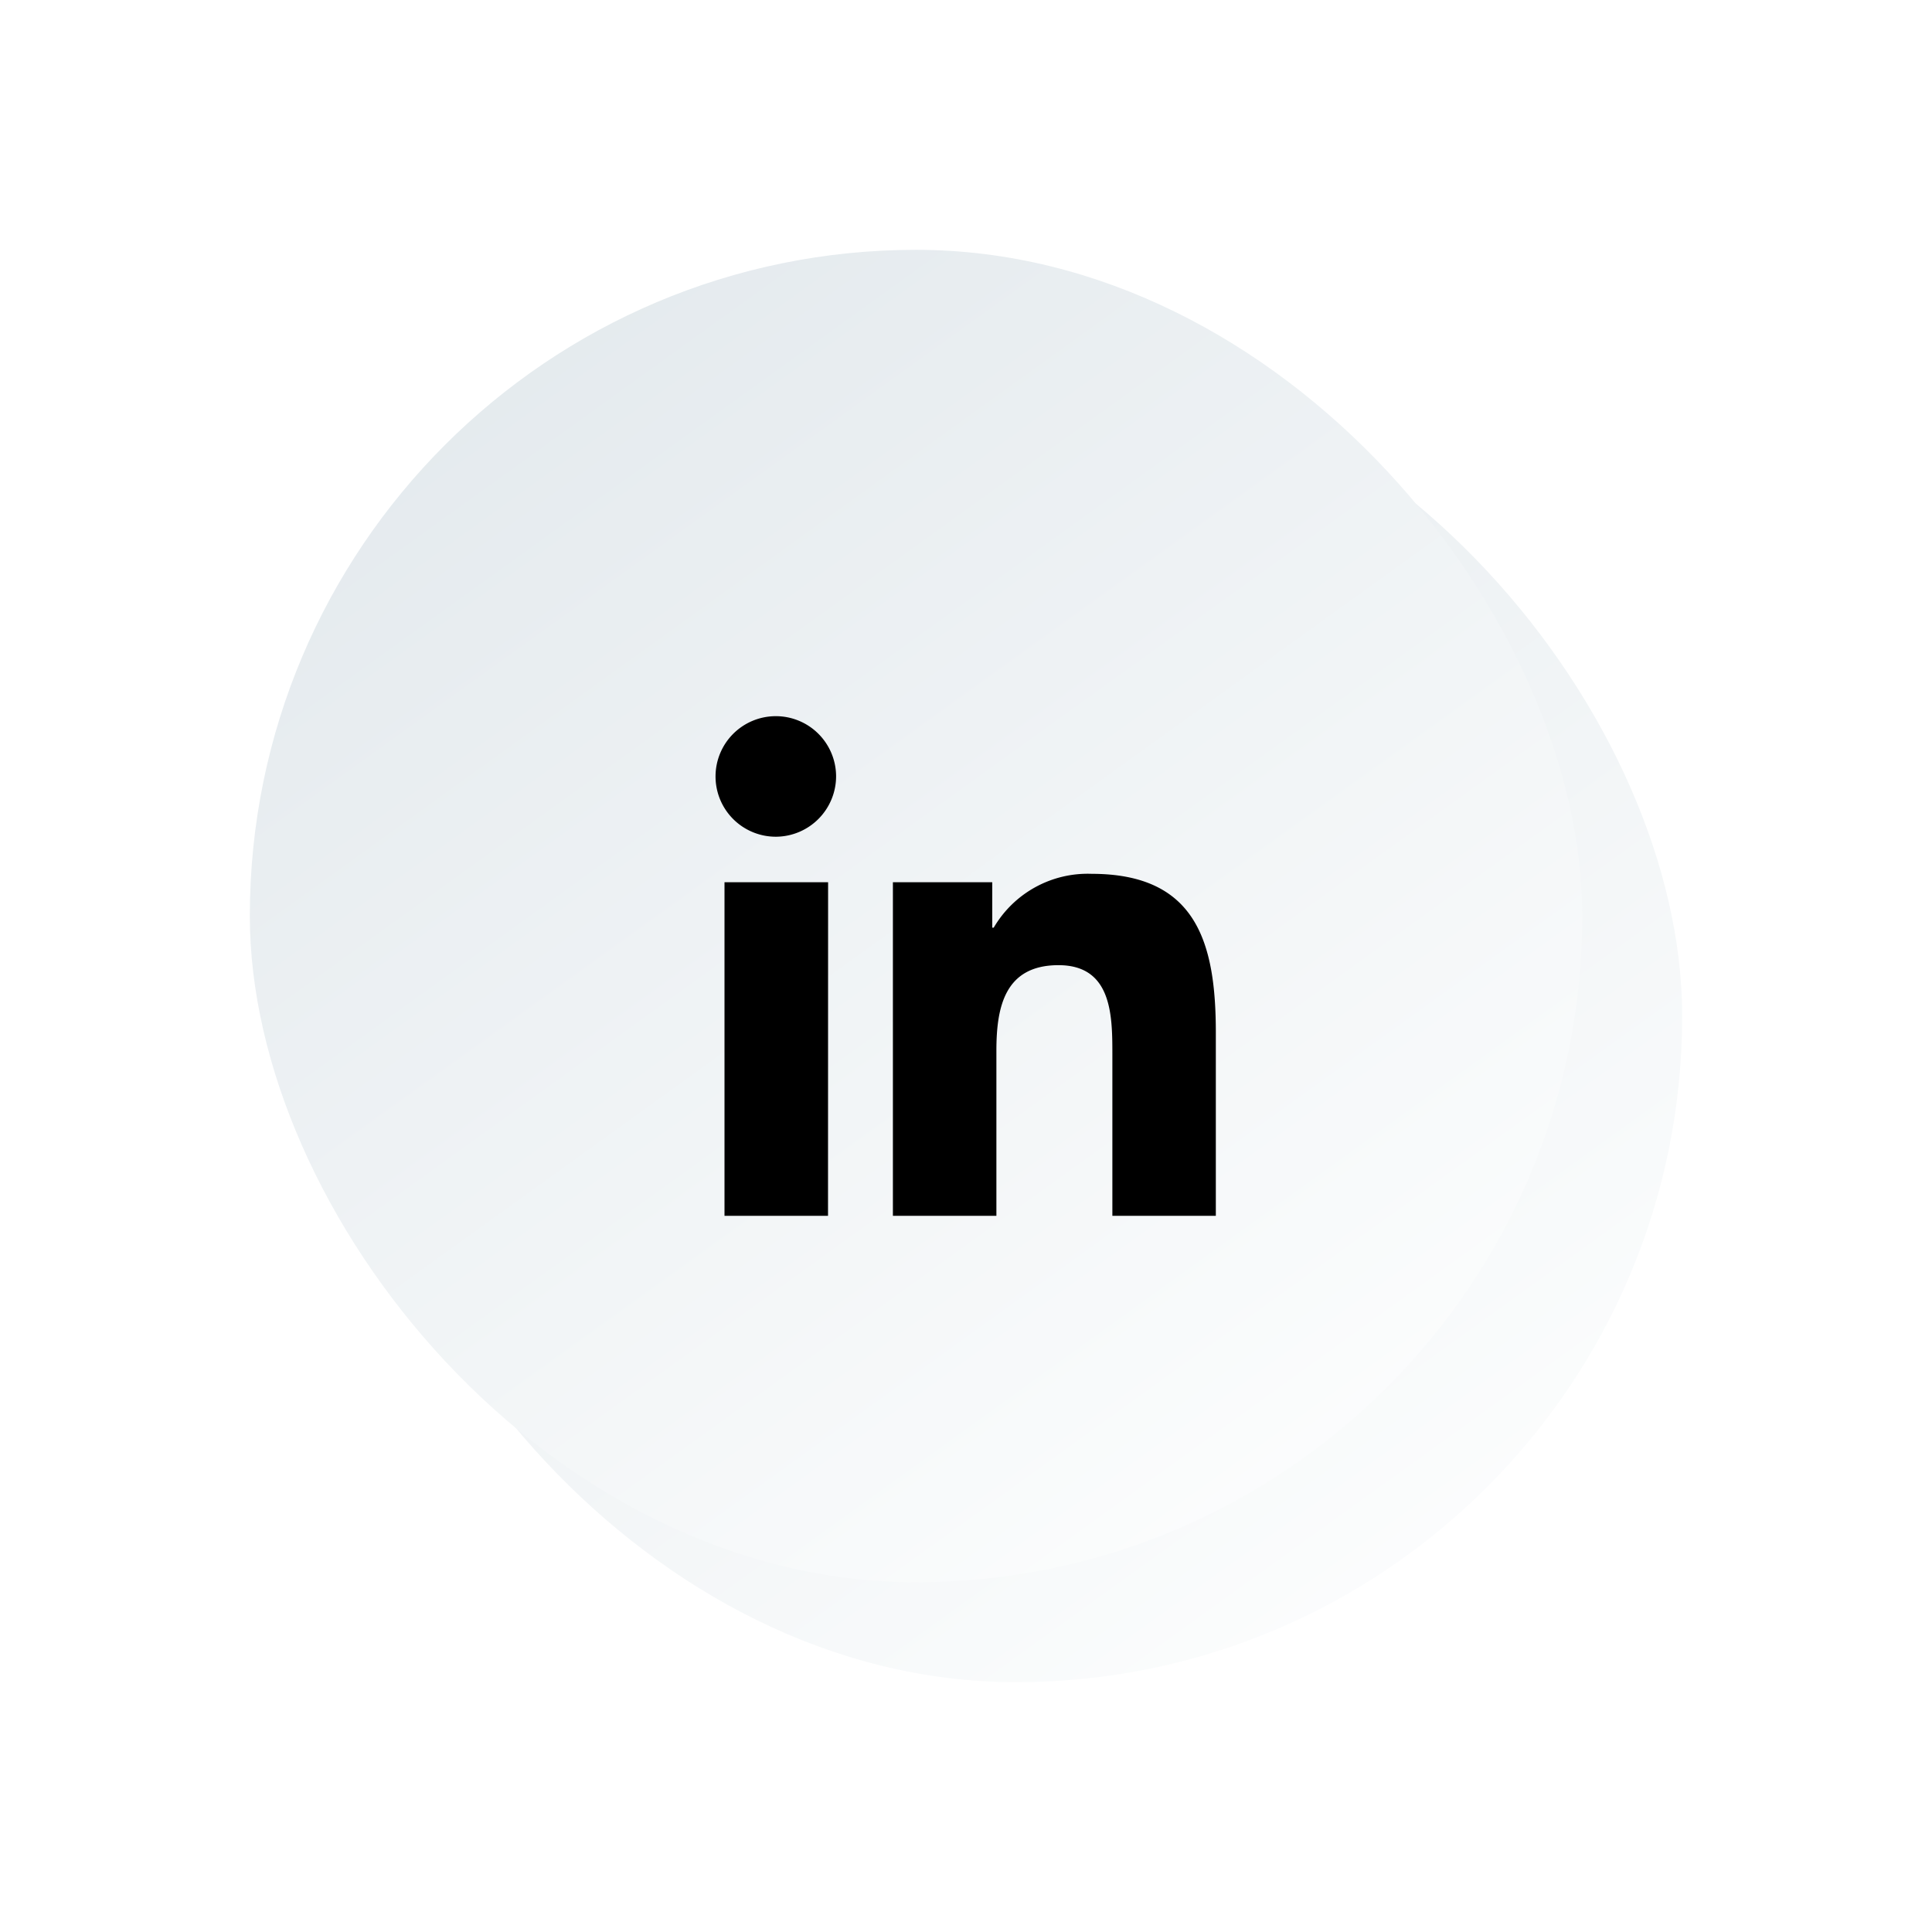 <svg xmlns="http://www.w3.org/2000/svg" xmlns:xlink="http://www.w3.org/1999/xlink" width="116" height="116" viewBox="0 0 116 116">
  <defs>
    <linearGradient id="linear-gradient" x1="0.164" y1="0.016" x2="0.873" y2="1" gradientUnits="objectBoundingBox">
      <stop offset="0" stop-color="#e3e9ed"/>
      <stop offset="0.969" stop-color="#fdfefe"/>
      <stop offset="1" stop-color="#fcfdfd"/>
    </linearGradient>
    <filter id="Rectangle_140" x="6" y="6" width="110" height="110" filterUnits="userSpaceOnUse">
      <feOffset dx="3" dy="3" input="SourceAlpha"/>
      <feGaussianBlur stdDeviation="5" result="blur"/>
      <feFlood flood-color="#dae1eb"/>
      <feComposite operator="in" in2="blur"/>
      <feComposite in="SourceGraphic"/>
    </filter>
    <filter id="Rectangle_141" x="0" y="0" width="110" height="110" filterUnits="userSpaceOnUse">
      <feOffset dx="-3" dy="-3" input="SourceAlpha"/>
      <feGaussianBlur stdDeviation="5" result="blur-2"/>
      <feFlood flood-color="#f4f6f9" flood-opacity="0.941"/>
      <feComposite operator="in" in2="blur-2"/>
      <feComposite in="SourceGraphic"/>
    </filter>
  </defs>
  <g id="Group_4301" data-name="Group 4301" transform="translate(-567 -3503)">
    <g id="short_shape" data-name="short shape" transform="translate(585 3521)">
      <g transform="matrix(1, 0, 0, 1, -18, -18)" filter="url(#Rectangle_140)">
        <rect id="Rectangle_140-2" data-name="Rectangle 140" width="80" height="80" rx="40" transform="translate(18 18)" fill="url(#linear-gradient)"/>
      </g>
      <g transform="matrix(1, 0, 0, 1, -18, -18)" filter="url(#Rectangle_141)">
        <rect id="Rectangle_141-2" data-name="Rectangle 141" width="80" height="80" rx="40" transform="translate(18 18)" fill="url(#linear-gradient)"/>
      </g>
    </g>
    <path id="Icon_awesome-linkedin-in" data-name="Icon awesome-linkedin-in" d="M6.715,30H.5V9.971h6.22ZM3.6,7.238A3.619,3.619,0,1,1,7.2,3.6,3.632,3.632,0,0,1,3.6,7.238ZM29.994,30H23.788V20.25c0-2.324-.047-5.3-3.234-5.3-3.234,0-3.729,2.525-3.729,5.136V30H10.611V9.971h5.965V12.7h.087a6.536,6.536,0,0,1,5.885-3.234C28.844,9.468,30,13.613,30,19V30Z" transform="translate(610 3546)"/>
  </g>
</svg>
